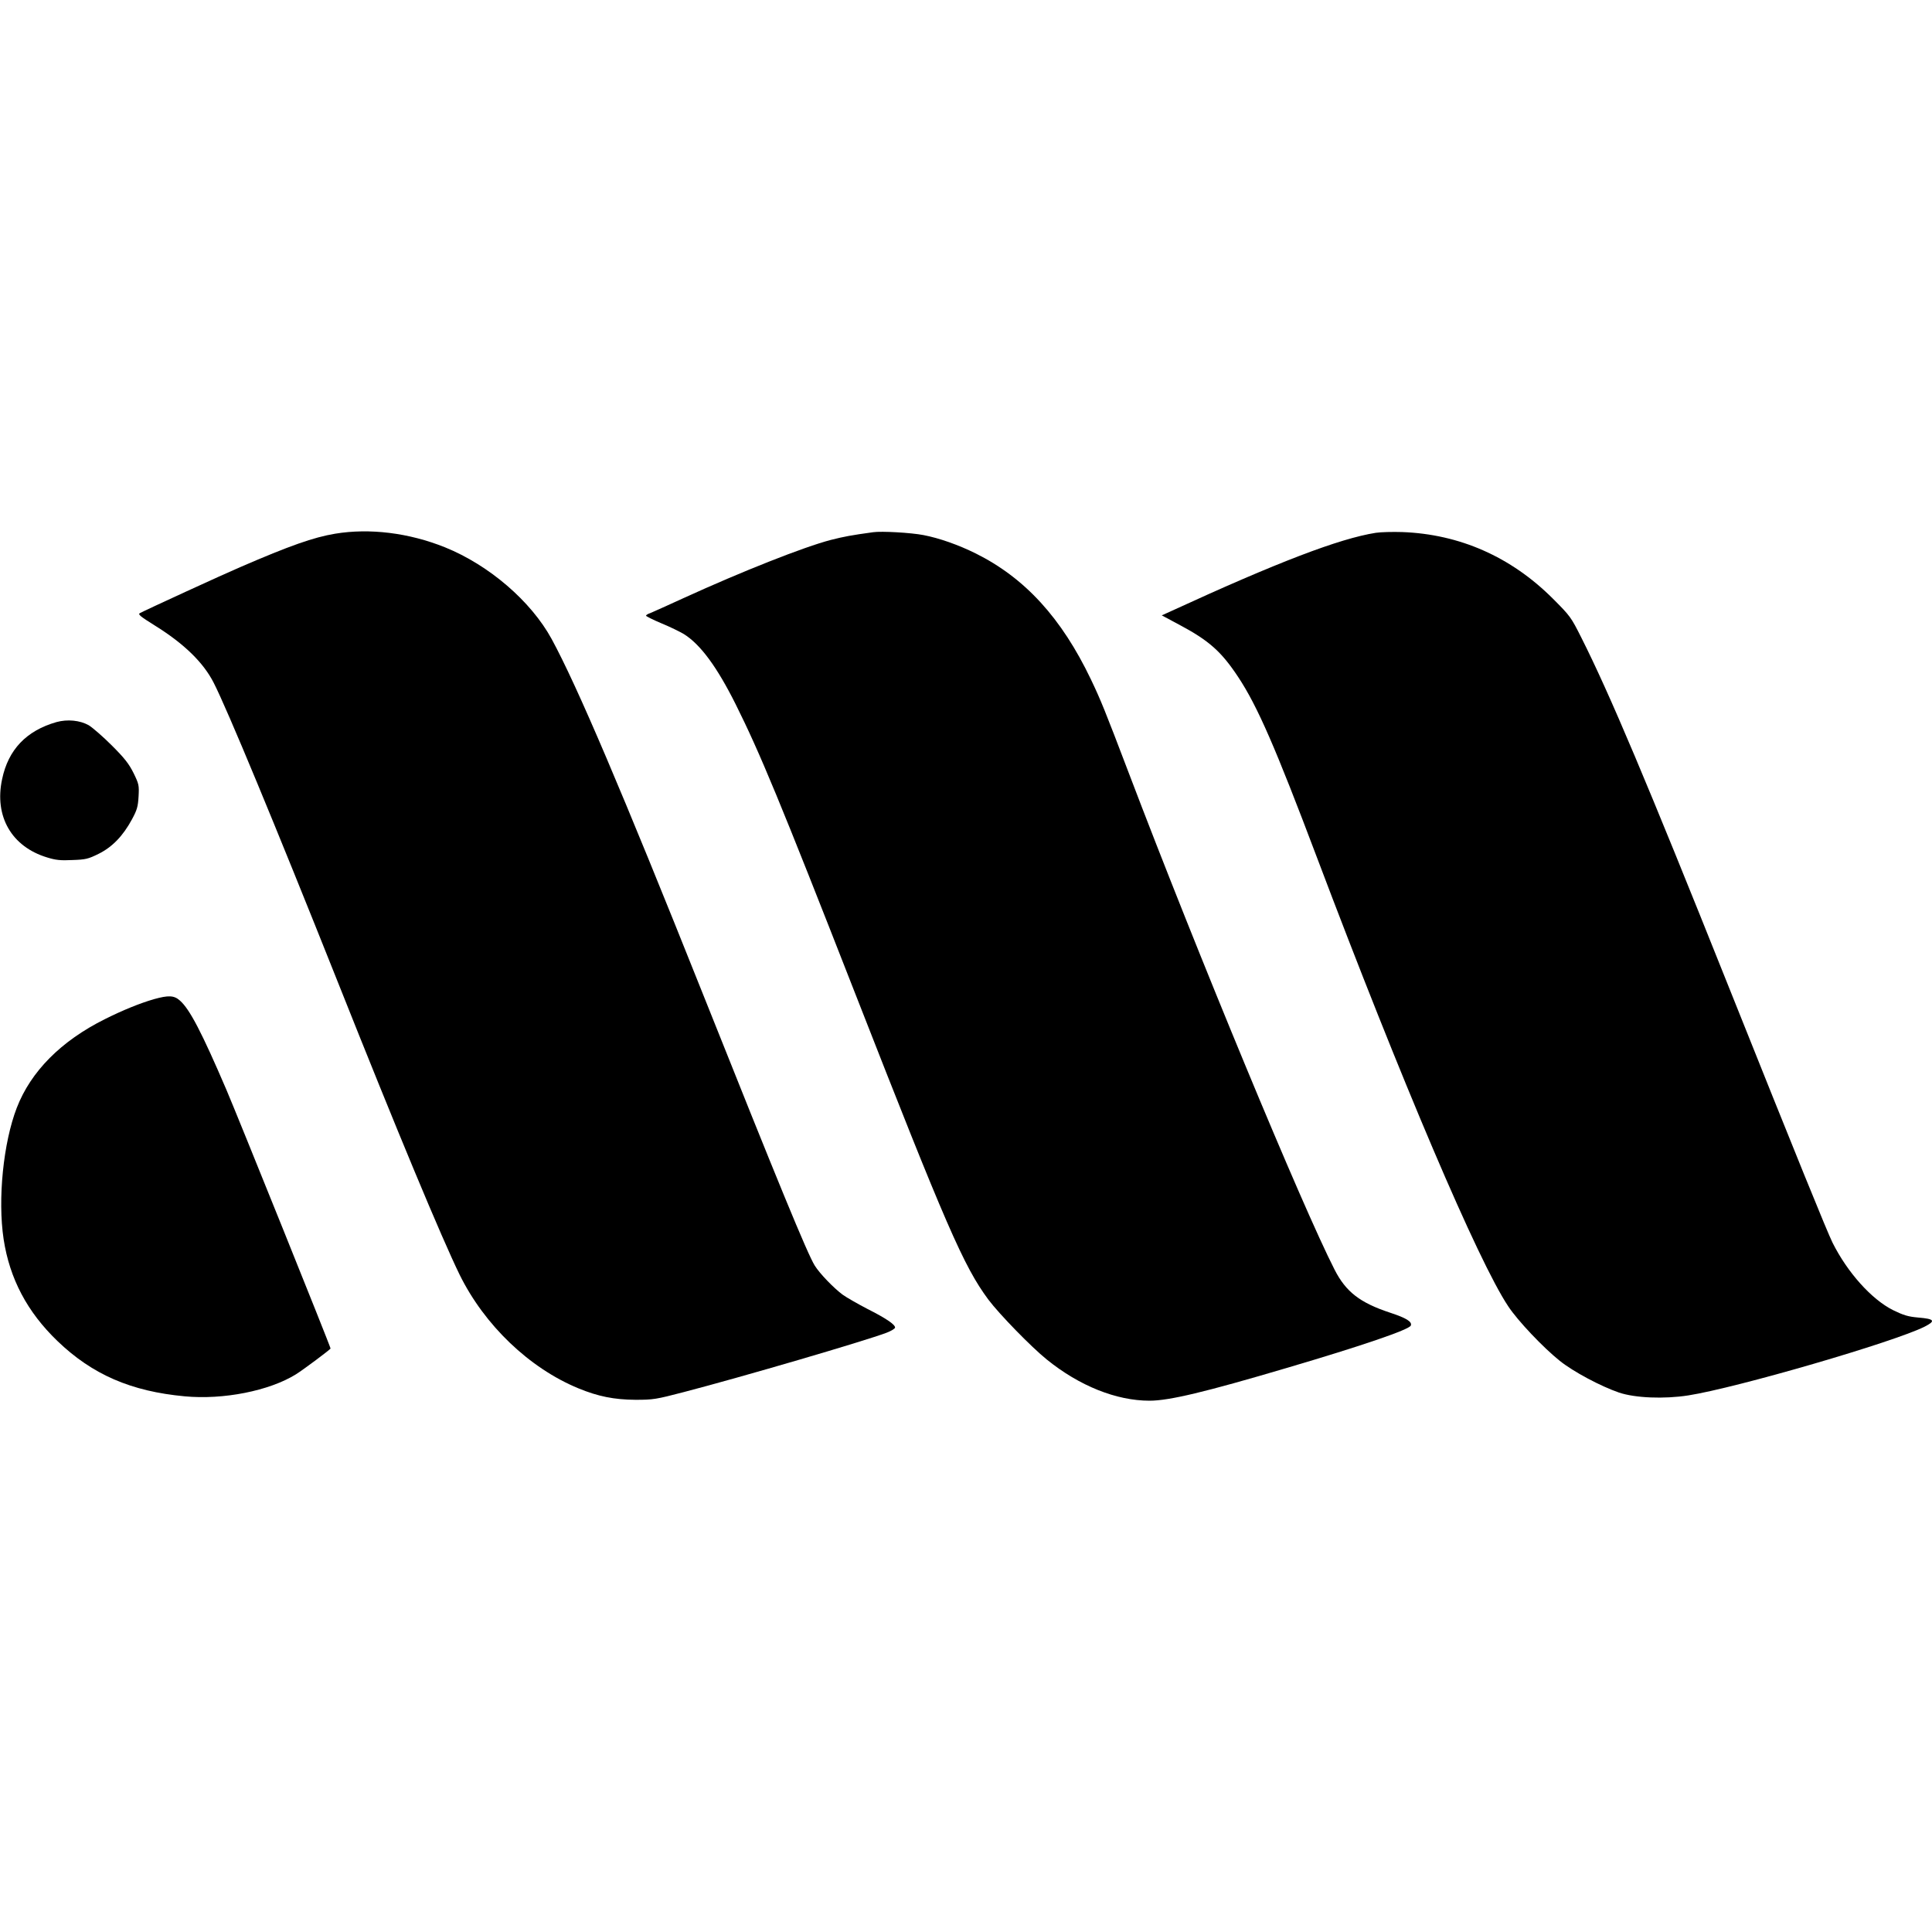<?xml version="1.0" standalone="no"?>
<!DOCTYPE svg PUBLIC "-//W3C//DTD SVG 20010904//EN"
 "http://www.w3.org/TR/2001/REC-SVG-20010904/DTD/svg10.dtd">
<svg version="1.0" xmlns="http://www.w3.org/2000/svg"
 width="1280pt" height="1280pt" viewBox="0 0 1280 1280"
 preserveAspectRatio="xMidYMid meet">
<g transform="translate(0,1280) scale(0.1,-0.1)"
fill="#000000" stroke="none">
<path d="M2220 9264 c-143 -24 -297 -78 -630 -222 -108 -46 -624 -283 -663
-304 -15 -8 1 -21 100 -83 193 -120 321 -245 389 -379 89 -174 406 -938 818
-1972 403 -1013 691 -1703 811 -1949 165 -335 462 -619 787 -753 131 -54 237
-75 378 -76 118 0 136 3 320 51 388 101 1191 336 1343 393 31 12 57 27 57 35
0 20 -60 61 -185 124 -63 33 -137 75 -163 94 -59 44 -151 139 -184 192 -49 79
-241 546 -744 1807 -532 1333 -831 2035 -999 2344 -137 251 -415 490 -707 608
-239 96 -499 128 -728 90z"/>
<path d="M5785 9274 c-146 -20 -193 -29 -280 -51 -178 -46 -592 -210 -975
-385 -107 -49 -207 -94 -222 -100 -16 -5 -28 -13 -28 -17 0 -4 46 -27 103 -51
56 -23 123 -56 148 -71 110 -69 219 -217 343 -465 161 -323 293 -641 791
-1914 605 -1546 720 -1810 883 -2030 72 -96 284 -314 387 -397 216 -175 461
-273 681 -273 130 0 368 57 909 217 499 147 812 254 822 281 10 25 -30 50
-137 85 -200 66 -293 138 -368 285 -214 418 -907 2090 -1364 3292 -157 413
-186 484 -251 620 -195 407 -437 671 -762 833 -115 57 -242 102 -347 122 -83
16 -277 27 -333 19z"/>
<path d="M9115 9270 c-241 -38 -652 -195 -1354 -518 l-64 -29 116 -62 c197
-105 278 -177 390 -346 128 -193 248 -470 521 -1193 561 -1485 1069 -2678
1268 -2976 63 -96 232 -274 342 -362 90 -72 270 -168 392 -210 107 -36 298
-44 459 -19 320 50 1365 354 1567 456 74 38 65 51 -44 60 -67 6 -96 15 -166
49 -142 71 -302 249 -401 447 -36 73 -233 557 -691 1703 -539 1349 -787 1936
-973 2305 -69 137 -73 143 -191 261 -276 275 -616 425 -996 439 -63 2 -142 0
-175 -5z"/>
<path d="M374 8016 c-199 -57 -319 -182 -360 -378 -53 -247 63 -448 299 -519
55 -17 87 -21 166 -17 89 3 105 7 174 41 91 45 162 119 221 228 34 63 40 84
44 151 4 75 3 82 -33 156 -31 62 -59 98 -144 183 -58 58 -127 118 -153 134
-59 33 -141 41 -214 21z"/>
<path d="M1019 6180 c-93 -27 -206 -73 -324 -132 -291 -145 -491 -347 -584
-588 -89 -231 -127 -605 -87 -870 40 -262 157 -483 357 -675 231 -222 487
-333 843 -366 255 -24 560 36 737 146 48 30 229 165 229 171 0 12 -616 1541
-690 1714 -163 380 -243 534 -308 591 -39 35 -76 36 -173 9z"/>
</g>
</svg>

